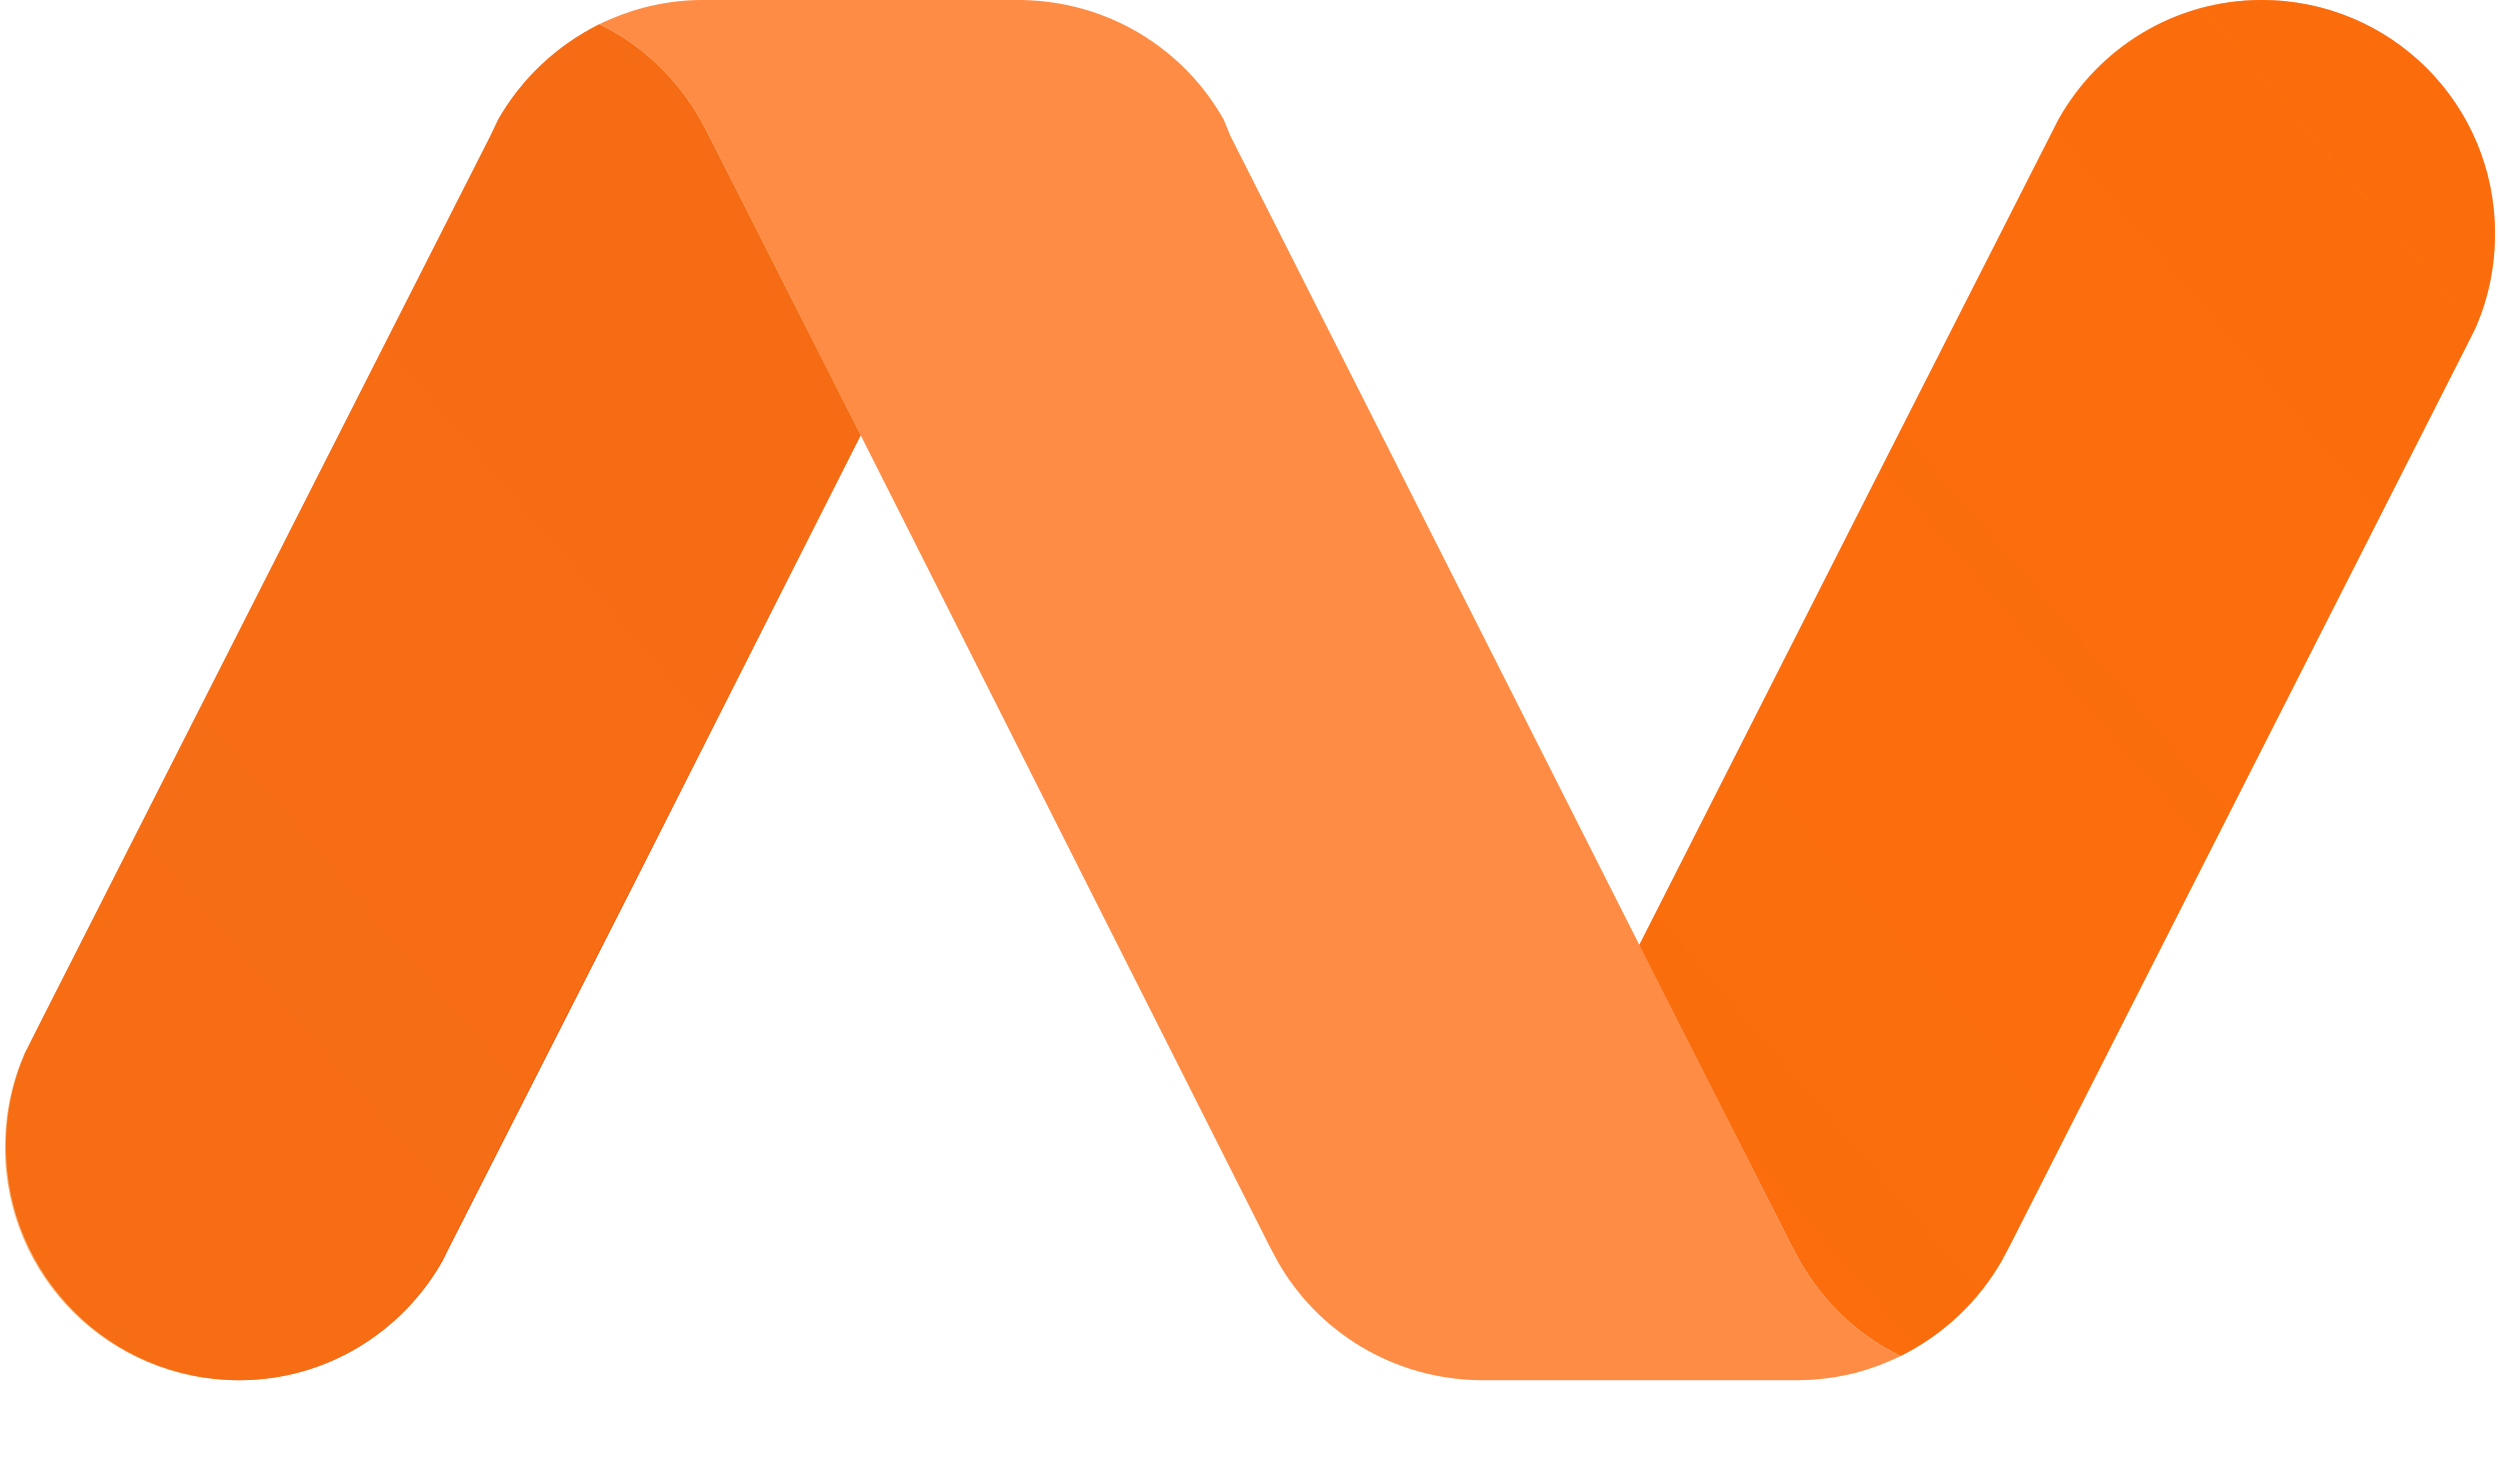<svg width="24" height="14" viewBox="0 0 24 14" fill="none" xmlns="http://www.w3.org/2000/svg">
<g clip-path="url(#clip0_2_122)">
<path d="M21.711 0C20.871 0 20.142 0.467 19.76 1.149L19.713 1.242L17.957 4.697L15.735 9.076L17.192 11.943L17.276 12.102C17.5 12.494 17.836 12.821 18.247 13.017C18.658 12.812 18.994 12.494 19.218 12.102L19.302 11.943L23.663 3.352L23.766 3.147C23.887 2.867 23.952 2.568 23.952 2.241C23.952 0.999 22.953 0 21.711 0ZM8.256 4.165L6.808 1.307L6.724 1.149C6.5 0.756 6.164 0.43 5.753 0.233C5.342 0.439 5.006 0.756 4.782 1.149L4.707 1.307L0.346 9.898L0.244 10.104C0.122 10.384 0.057 10.682 0.057 11.009C0.057 12.242 1.056 13.25 2.298 13.25C3.138 13.25 3.867 12.783 4.25 12.102L4.296 12.008L6.052 8.553L8.265 4.174L8.256 4.165Z" fill="#FF5000"/>
<path d="M21.711 0C20.871 0 20.133 0.467 19.76 1.149L19.713 1.242L17.957 4.697L15.735 9.076L17.192 11.943L17.276 12.102C17.5 12.494 17.836 12.821 18.247 13.017C18.658 12.812 18.994 12.494 19.218 12.102L19.302 11.943L23.663 3.352L23.766 3.147C23.887 2.867 23.952 2.568 23.952 2.241C23.952 0.999 22.944 0 21.711 0Z" fill="url(#paint0_linear_2_122)"/>
<path d="M2.289 13.25C3.129 13.25 3.867 12.784 4.24 12.102L4.287 12.008L6.043 8.553L8.265 4.174L6.808 1.307L6.724 1.149C6.5 0.756 6.164 0.43 5.753 0.233C5.342 0.439 5.006 0.756 4.782 1.149L4.707 1.307L0.346 9.898L0.234 10.113C0.113 10.393 0.048 10.692 0.048 11.019C0.048 12.251 1.047 13.25 2.289 13.25Z" fill="url(#paint1_linear_2_122)"/>
<path d="M8.256 4.165L6.808 1.307L6.724 1.149C6.5 0.756 6.164 0.43 5.753 0.233C5.884 0.168 6.033 0.112 6.173 0.075C6.351 0.028 6.547 0 6.733 0H9.796C10.637 0.009 11.365 0.467 11.748 1.149L11.813 1.307L15.745 9.086L17.192 11.943L17.276 12.102C17.5 12.494 17.836 12.821 18.247 13.017C18.116 13.082 17.967 13.138 17.827 13.176C17.649 13.222 17.453 13.25 17.257 13.25H14.213C13.373 13.241 12.644 12.783 12.261 12.102L12.177 11.943L8.256 4.165Z" fill="#FF8C44"/>
</g>
<defs>
<linearGradient id="paint0_linear_2_122" x1="125.205" y1="1235.89" x2="1057.41" y2="439.225" gradientUnits="userSpaceOnUse">
<stop stop-color="#D4202C"/>
<stop offset="0.042" stop-color="#D82D2B" stop-opacity="0.958"/>
<stop offset="0.176" stop-color="#E25226" stop-opacity="0.824"/>
<stop offset="0.317" stop-color="#EB7123" stop-opacity="0.683"/>
<stop offset="0.464" stop-color="#F28920" stop-opacity="0.536"/>
<stop offset="0.619" stop-color="#F69A1E" stop-opacity="0.381"/>
<stop offset="0.789" stop-color="#F9A41D" stop-opacity="0.211"/>
<stop offset="1" stop-color="#FAA71D" stop-opacity="0"/>
</linearGradient>
<linearGradient id="paint1_linear_2_122" x1="711.86" y1="65.839" x2="-220.357" y2="862.527" gradientUnits="userSpaceOnUse">
<stop stop-color="#D4202C"/>
<stop offset="0.042" stop-color="#D82D2B" stop-opacity="0.958"/>
<stop offset="0.176" stop-color="#E25226" stop-opacity="0.824"/>
<stop offset="0.317" stop-color="#EB7123" stop-opacity="0.683"/>
<stop offset="0.464" stop-color="#F28920" stop-opacity="0.536"/>
<stop offset="0.619" stop-color="#F69A1E" stop-opacity="0.381"/>
<stop offset="0.789" stop-color="#F9A41D" stop-opacity="0.211"/>
<stop offset="1" stop-color="#FAA71D" stop-opacity="0"/>
</linearGradient>
<clipPath id="clip0_2_122">
<rect width="24" height="13.26" fill="white"/>
</clipPath>
</defs>
</svg>
